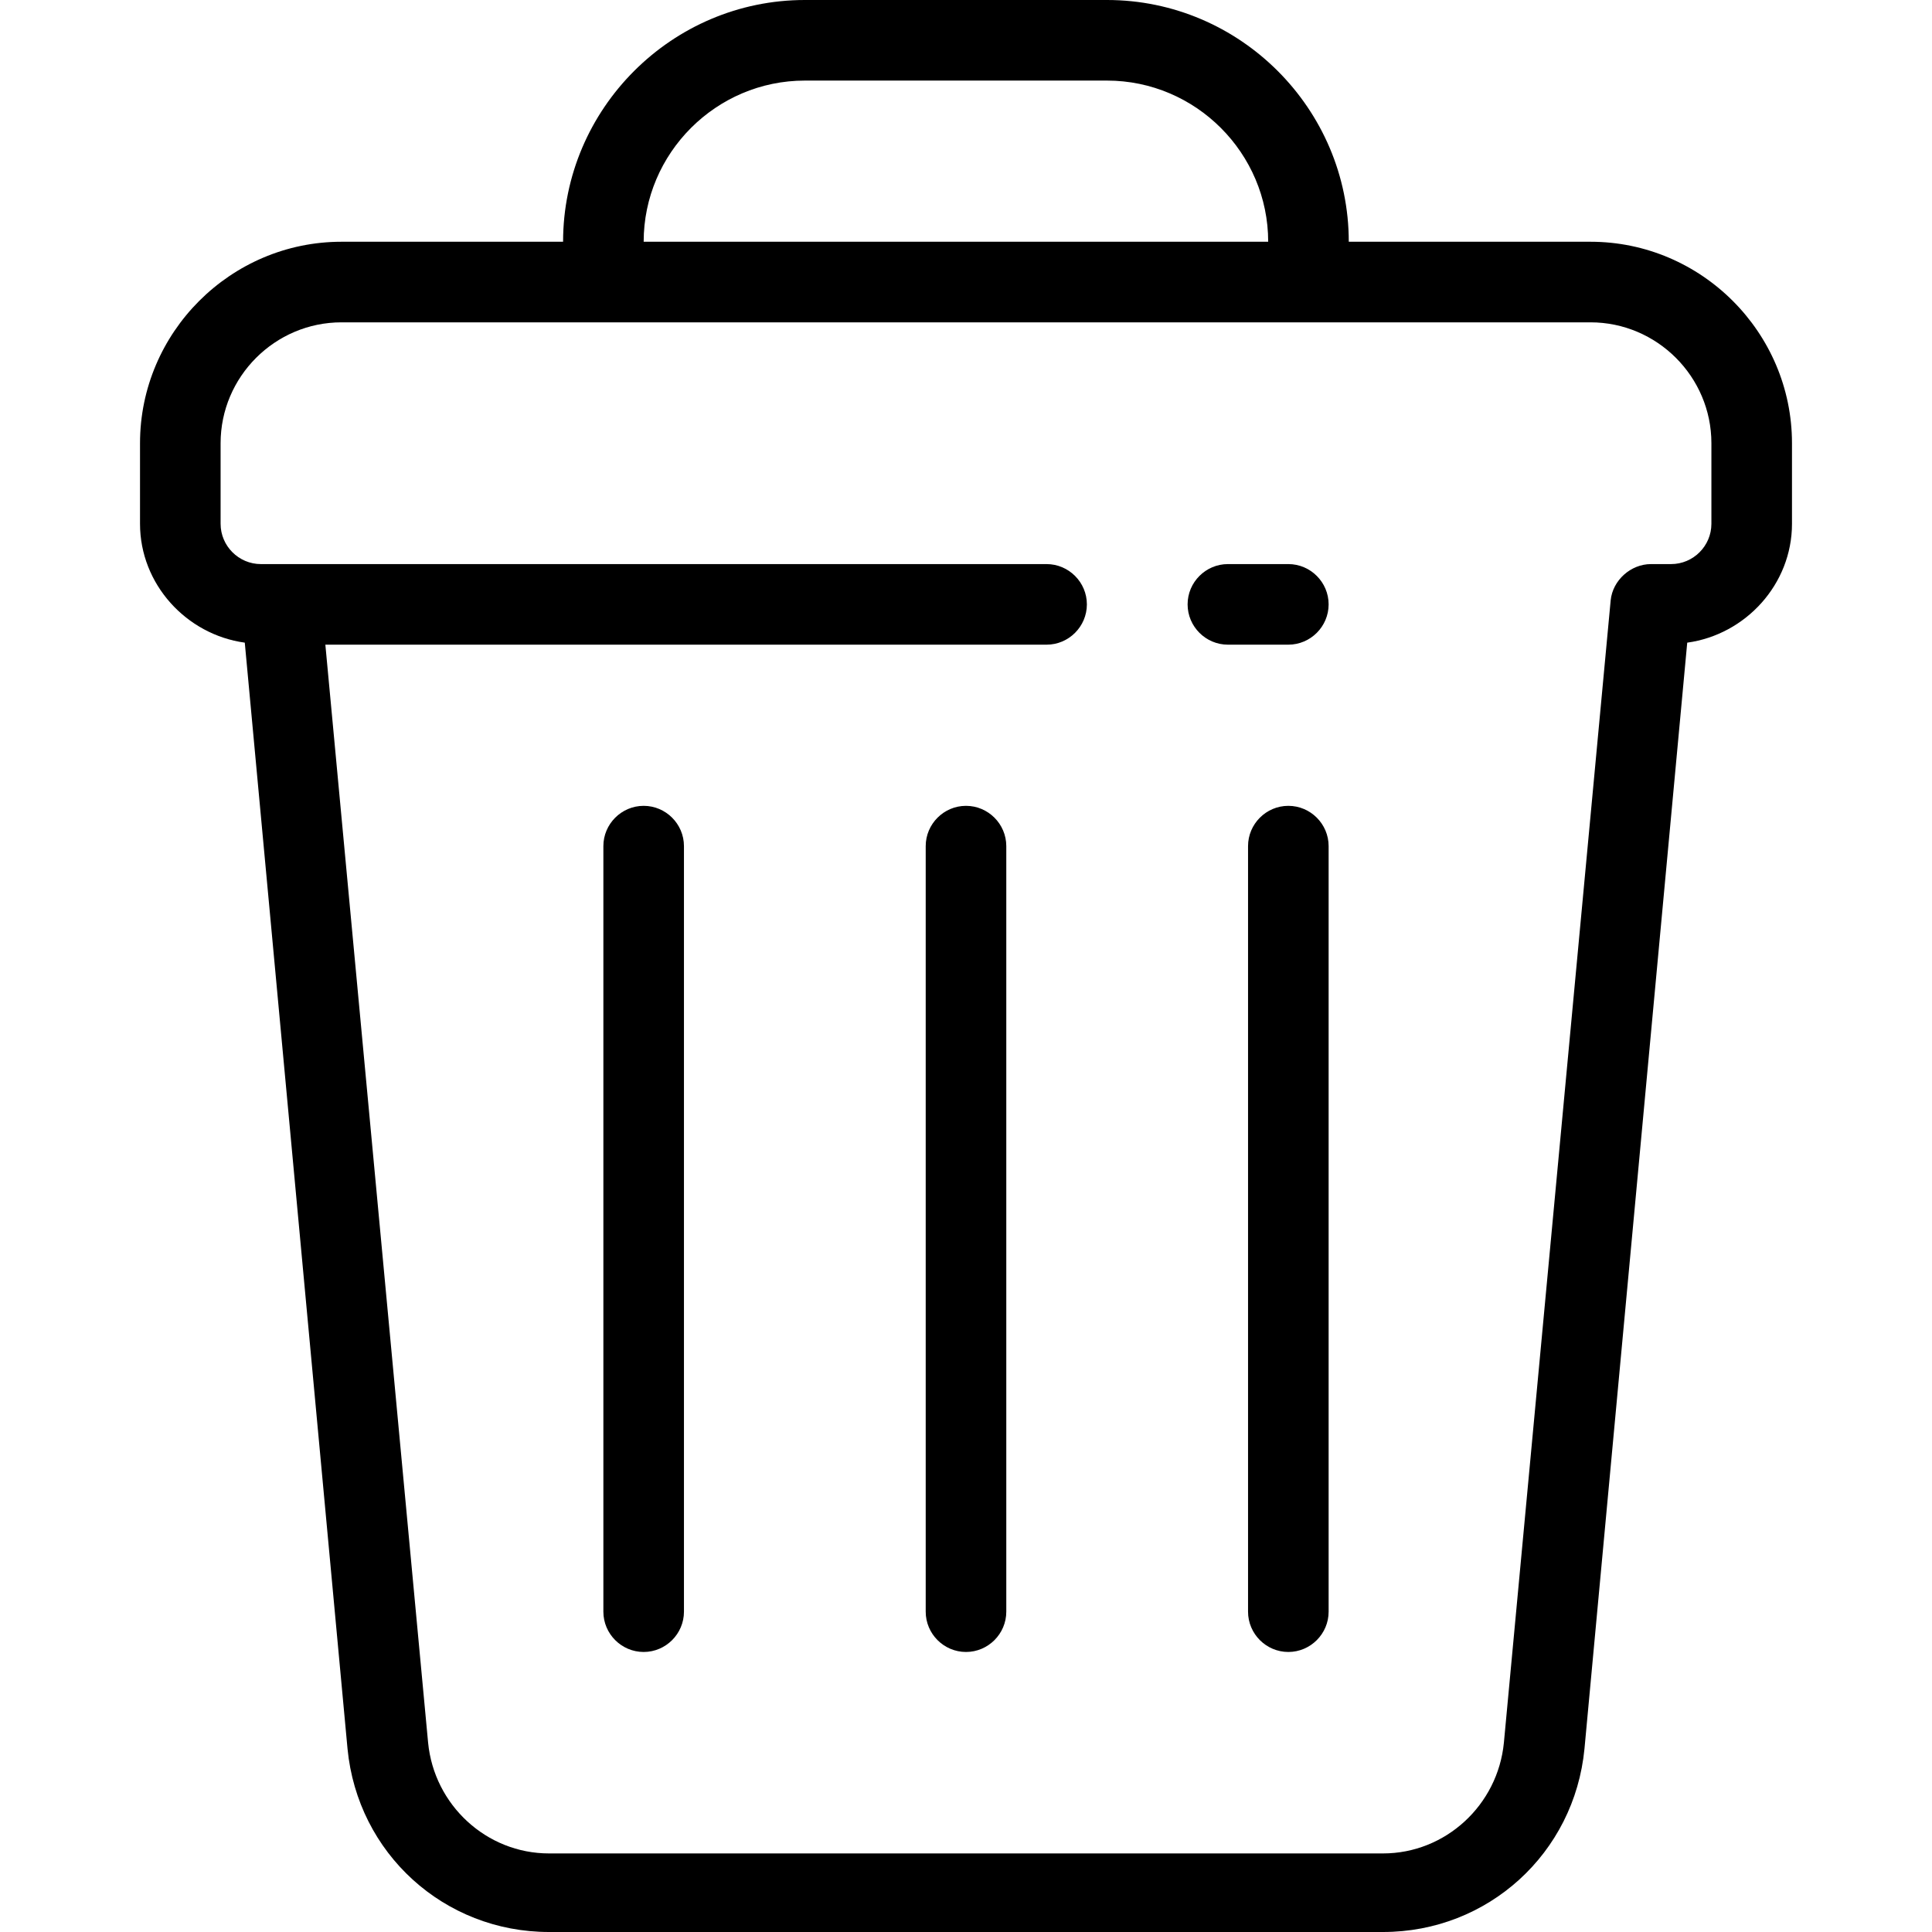 <?xml version="1.0" encoding="iso-8859-1"?>
<!-- Uploaded to: SVG Repo, www.svgrepo.com, Generator: SVG Repo Mixer Tools -->
<svg fill="#000000" height="800px" width="800px" version="1.1" id="Layer_1" xmlns="http://www.w3.org/2000/svg" xmlns:xlink="http://www.w3.org/1999/xlink" 
	 viewBox="0 0 383.6 383.6" xml:space="preserve">
<g>
	<g>
		<g>
			<path d="M255.8,112h-12c-4.4,0-8,3.6-8,8c0,4.4,3.6,8,8,8h12c4.4,0,8-3.6,8-8C263.8,115.6,260.2,112,255.8,112z"/>
			<path d="M315.8,48h-48c0-26.4-21.6-48-48-48h-60c-26.4,0-48,21.6-48,48h-44c-22,0-40,18-40,40v16c0,12,9.2,22,20.8,23.6L69,347.2
				c2,20.8,19.2,36.4,40,36.4h165.6c20.8,0,38-15.6,40-36.4L335,127.6c11.6-1.6,20.8-11.6,20.8-23.6V88C355.8,66,337.8,48,315.8,48z
				 M159.8,16h60c17.6,0,32,14.4,32,32h-124C127.8,30.4,142.2,16,159.8,16z M339.8,104c0,4.4-3.6,8-8,8h-4c-4,0-7.6,3.2-8,7.2
				L298.6,346c-1.2,12.4-11.6,22-24,22H109c-12.4,0-22.8-9.6-24-22L64.6,128h143.2c4.4,0,8-3.6,8-8c0-4.4-3.6-8-8-8h-152h-4
				c-4.4,0-8-3.6-8-8V88c0-13.2,10.8-24,24-24h248c13.2,0,24,10.8,24,24V104z"/>
			<path d="M127.8,160c-4.4,0-8,3.6-8,8v152c0,4.4,3.6,8,8,8c4.4,0,8-3.6,8-8V168C135.8,163.6,132.2,160,127.8,160z"/>
			<path d="M191.8,160c-4.4,0-8,3.6-8,8v152c0,4.4,3.6,8,8,8c4.4,0,8-3.6,8-8V168C199.8,163.6,196.2,160,191.8,160z"/>
			<path d="M255.8,160c-4.4,0-8,3.6-8,8v152c0,4.4,3.6,8,8,8c4.4,0,8-3.6,8-8V168C263.8,163.6,260.2,160,255.8,160z"/>
		</g>
	</g>
</g>
</svg>